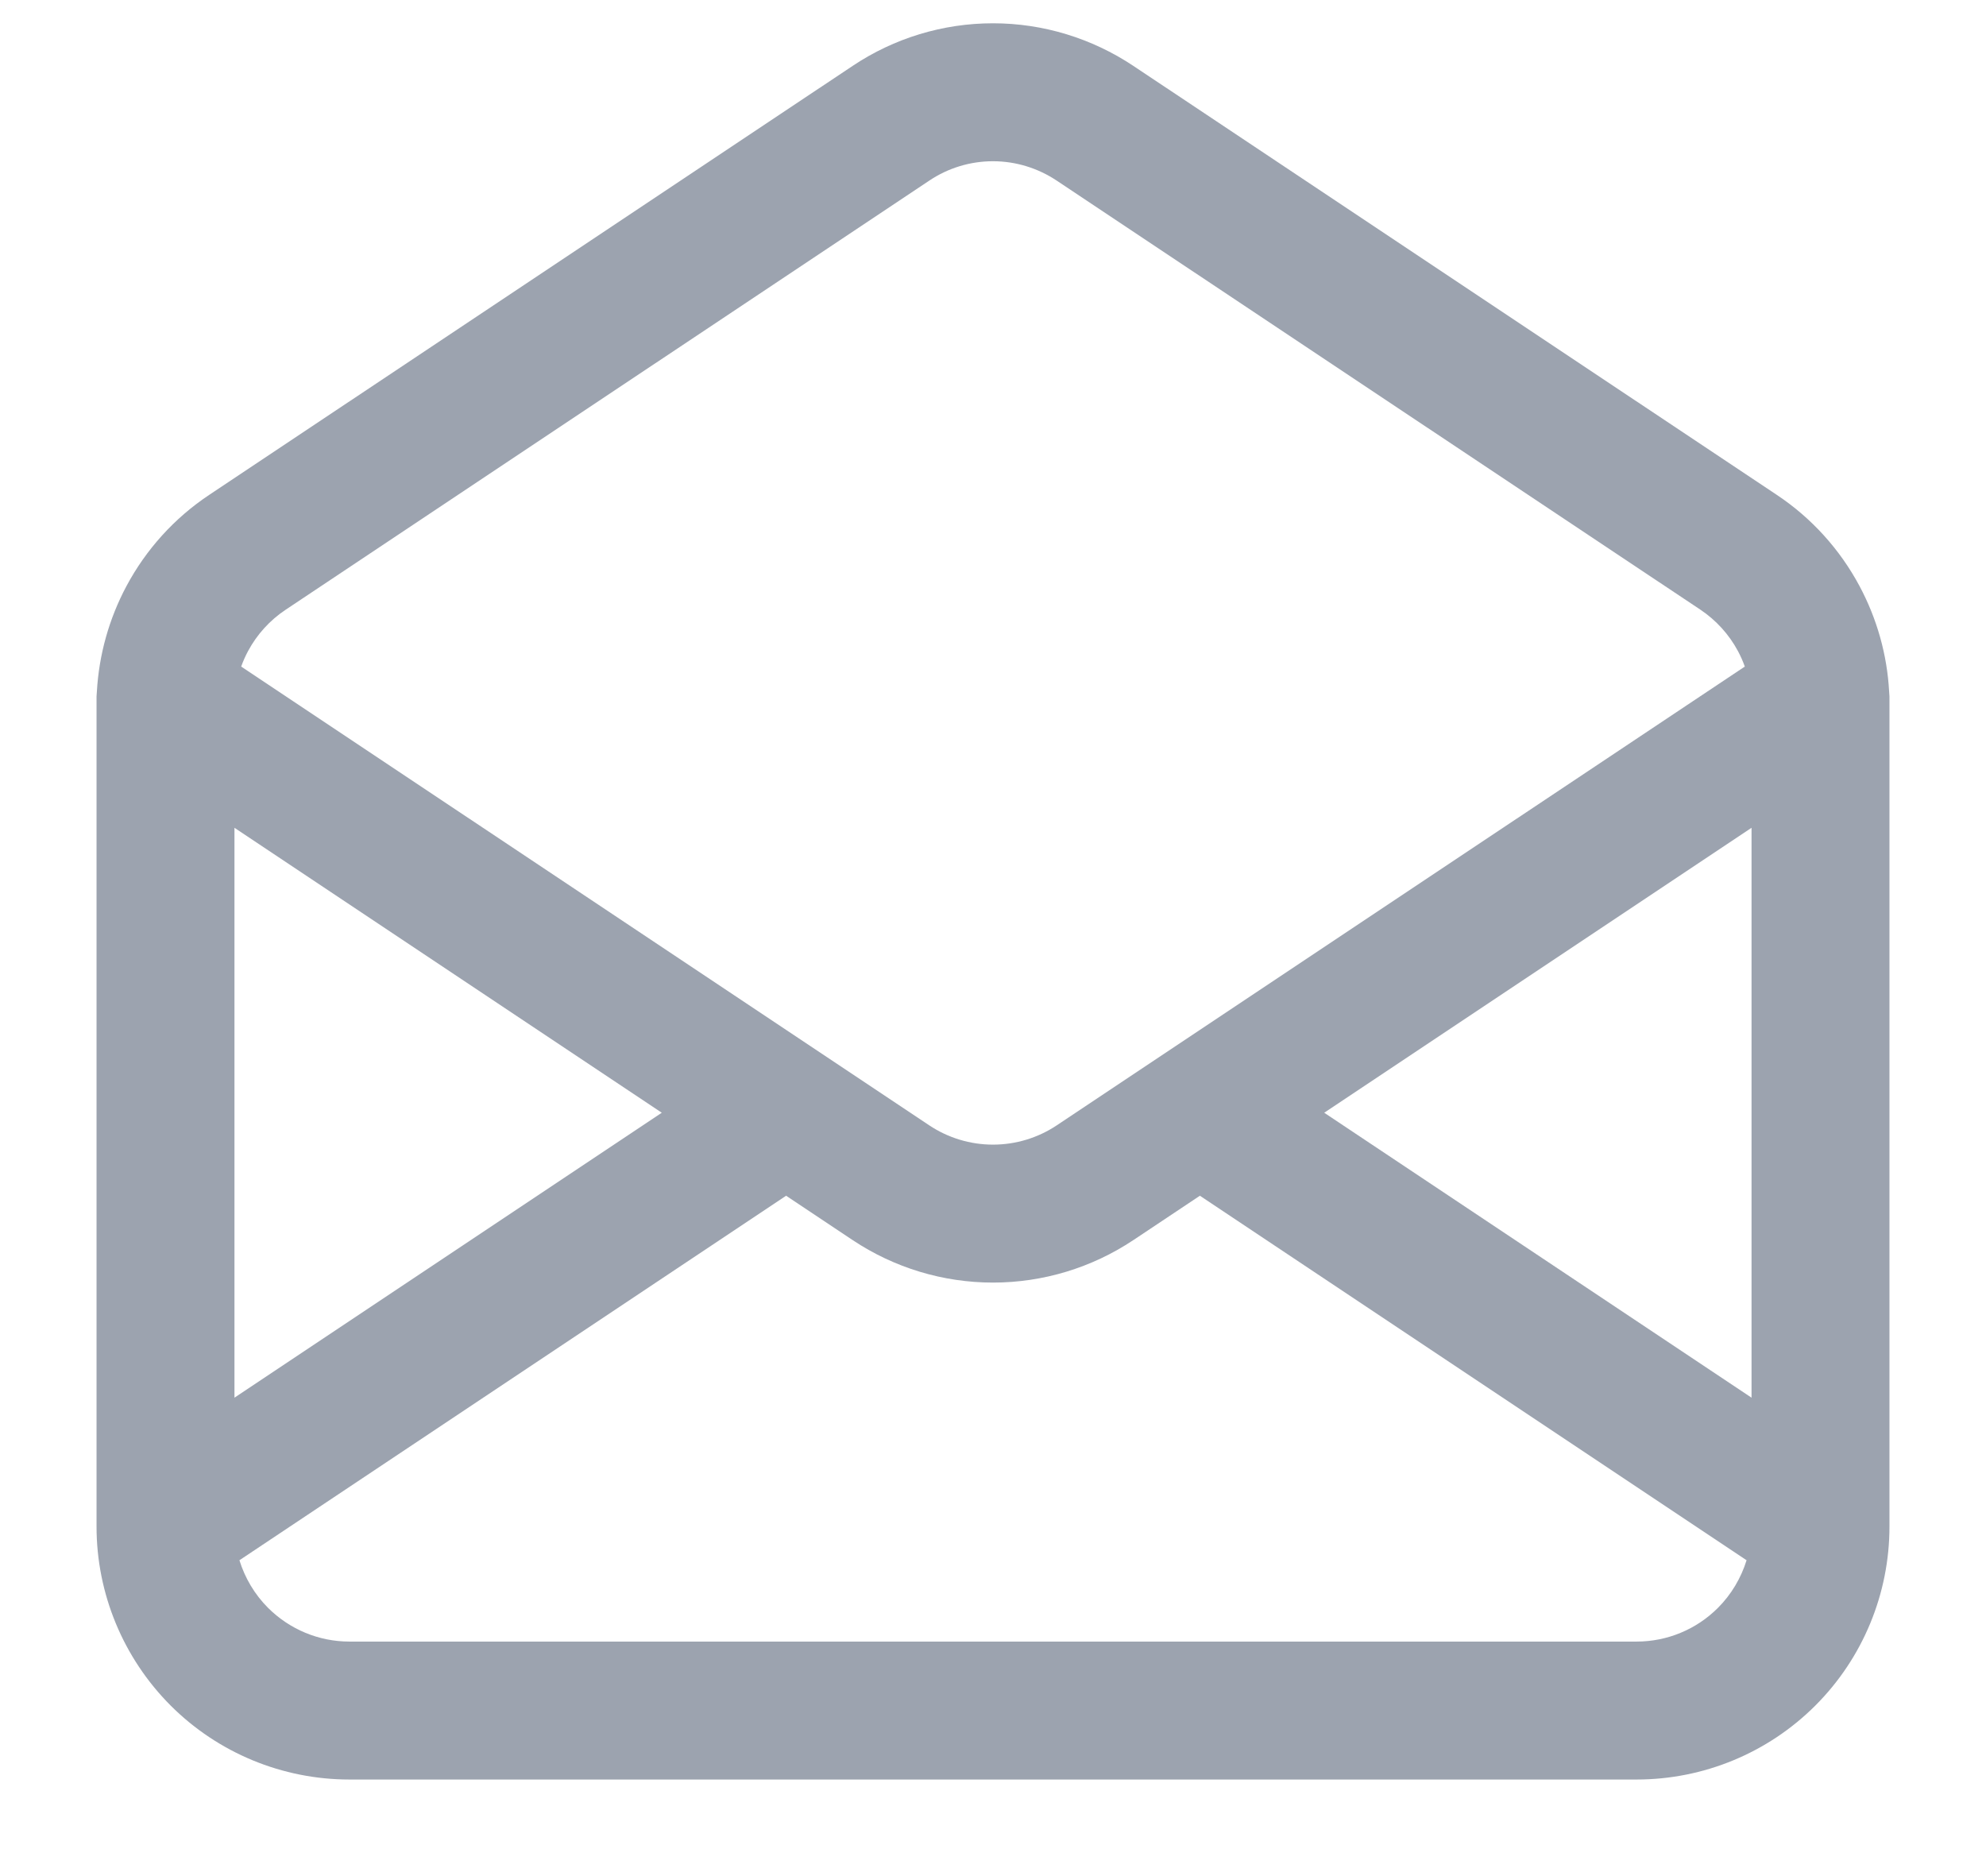 <svg width="18" height="17" viewBox="0 0 18 17" fill="none" xmlns="http://www.w3.org/2000/svg">
<path fill-rule="evenodd" clip-rule="evenodd" d="M9 1.461C8.794 1.461 8.593 1.522 8.422 1.637L2.589 5.525C2.589 5.525 2.589 5.525 2.589 5.525C2.446 5.62 2.329 5.749 2.248 5.9C2.224 5.945 2.203 5.992 2.186 6.04L8.422 10.197C8.593 10.311 8.794 10.372 9 10.372C9.206 10.372 9.407 10.311 9.578 10.197L15.814 6.04C15.797 5.992 15.776 5.945 15.752 5.9C15.671 5.749 15.554 5.62 15.412 5.525L9.578 1.637C9.407 1.523 9.206 1.461 9 1.461ZM17.125 6.354C17.126 6.325 17.125 6.296 17.122 6.267C17.104 5.933 17.012 5.607 16.854 5.311C16.676 4.978 16.419 4.694 16.105 4.485L10.272 0.597C9.895 0.346 9.453 0.211 9 0.211C8.547 0.211 8.105 0.345 7.728 0.597L1.895 4.485C1.581 4.694 1.324 4.978 1.146 5.311C0.988 5.607 0.897 5.933 0.878 6.267C0.875 6.296 0.874 6.325 0.875 6.354C0.875 6.367 0.875 6.379 0.875 6.392C0.875 6.392 0.875 6.392 0.875 6.392V13.833C0.875 14.441 1.117 15.024 1.546 15.454C1.976 15.884 2.559 16.125 3.167 16.125H14.833C15.441 16.125 16.024 15.884 16.454 15.454C16.884 15.024 17.125 14.441 17.125 13.833V6.392C17.125 6.392 17.125 6.392 17.125 6.392C17.125 6.379 17.125 6.367 17.125 6.354ZM15.875 7.501L12.002 10.083L15.875 12.665V7.501ZM15.83 14.138L10.875 10.835L10.272 11.237C9.895 11.488 9.453 11.622 9 11.622C8.547 11.622 8.105 11.488 7.728 11.237L7.125 10.835L2.17 14.138C2.22 14.299 2.308 14.448 2.43 14.57C2.626 14.765 2.89 14.875 3.167 14.875H14.833C15.11 14.875 15.375 14.765 15.57 14.57C15.692 14.448 15.78 14.299 15.83 14.138ZM2.125 12.665L5.998 10.083L2.125 7.501V12.665Z" fill="#9CA3AF"/>
</svg>
